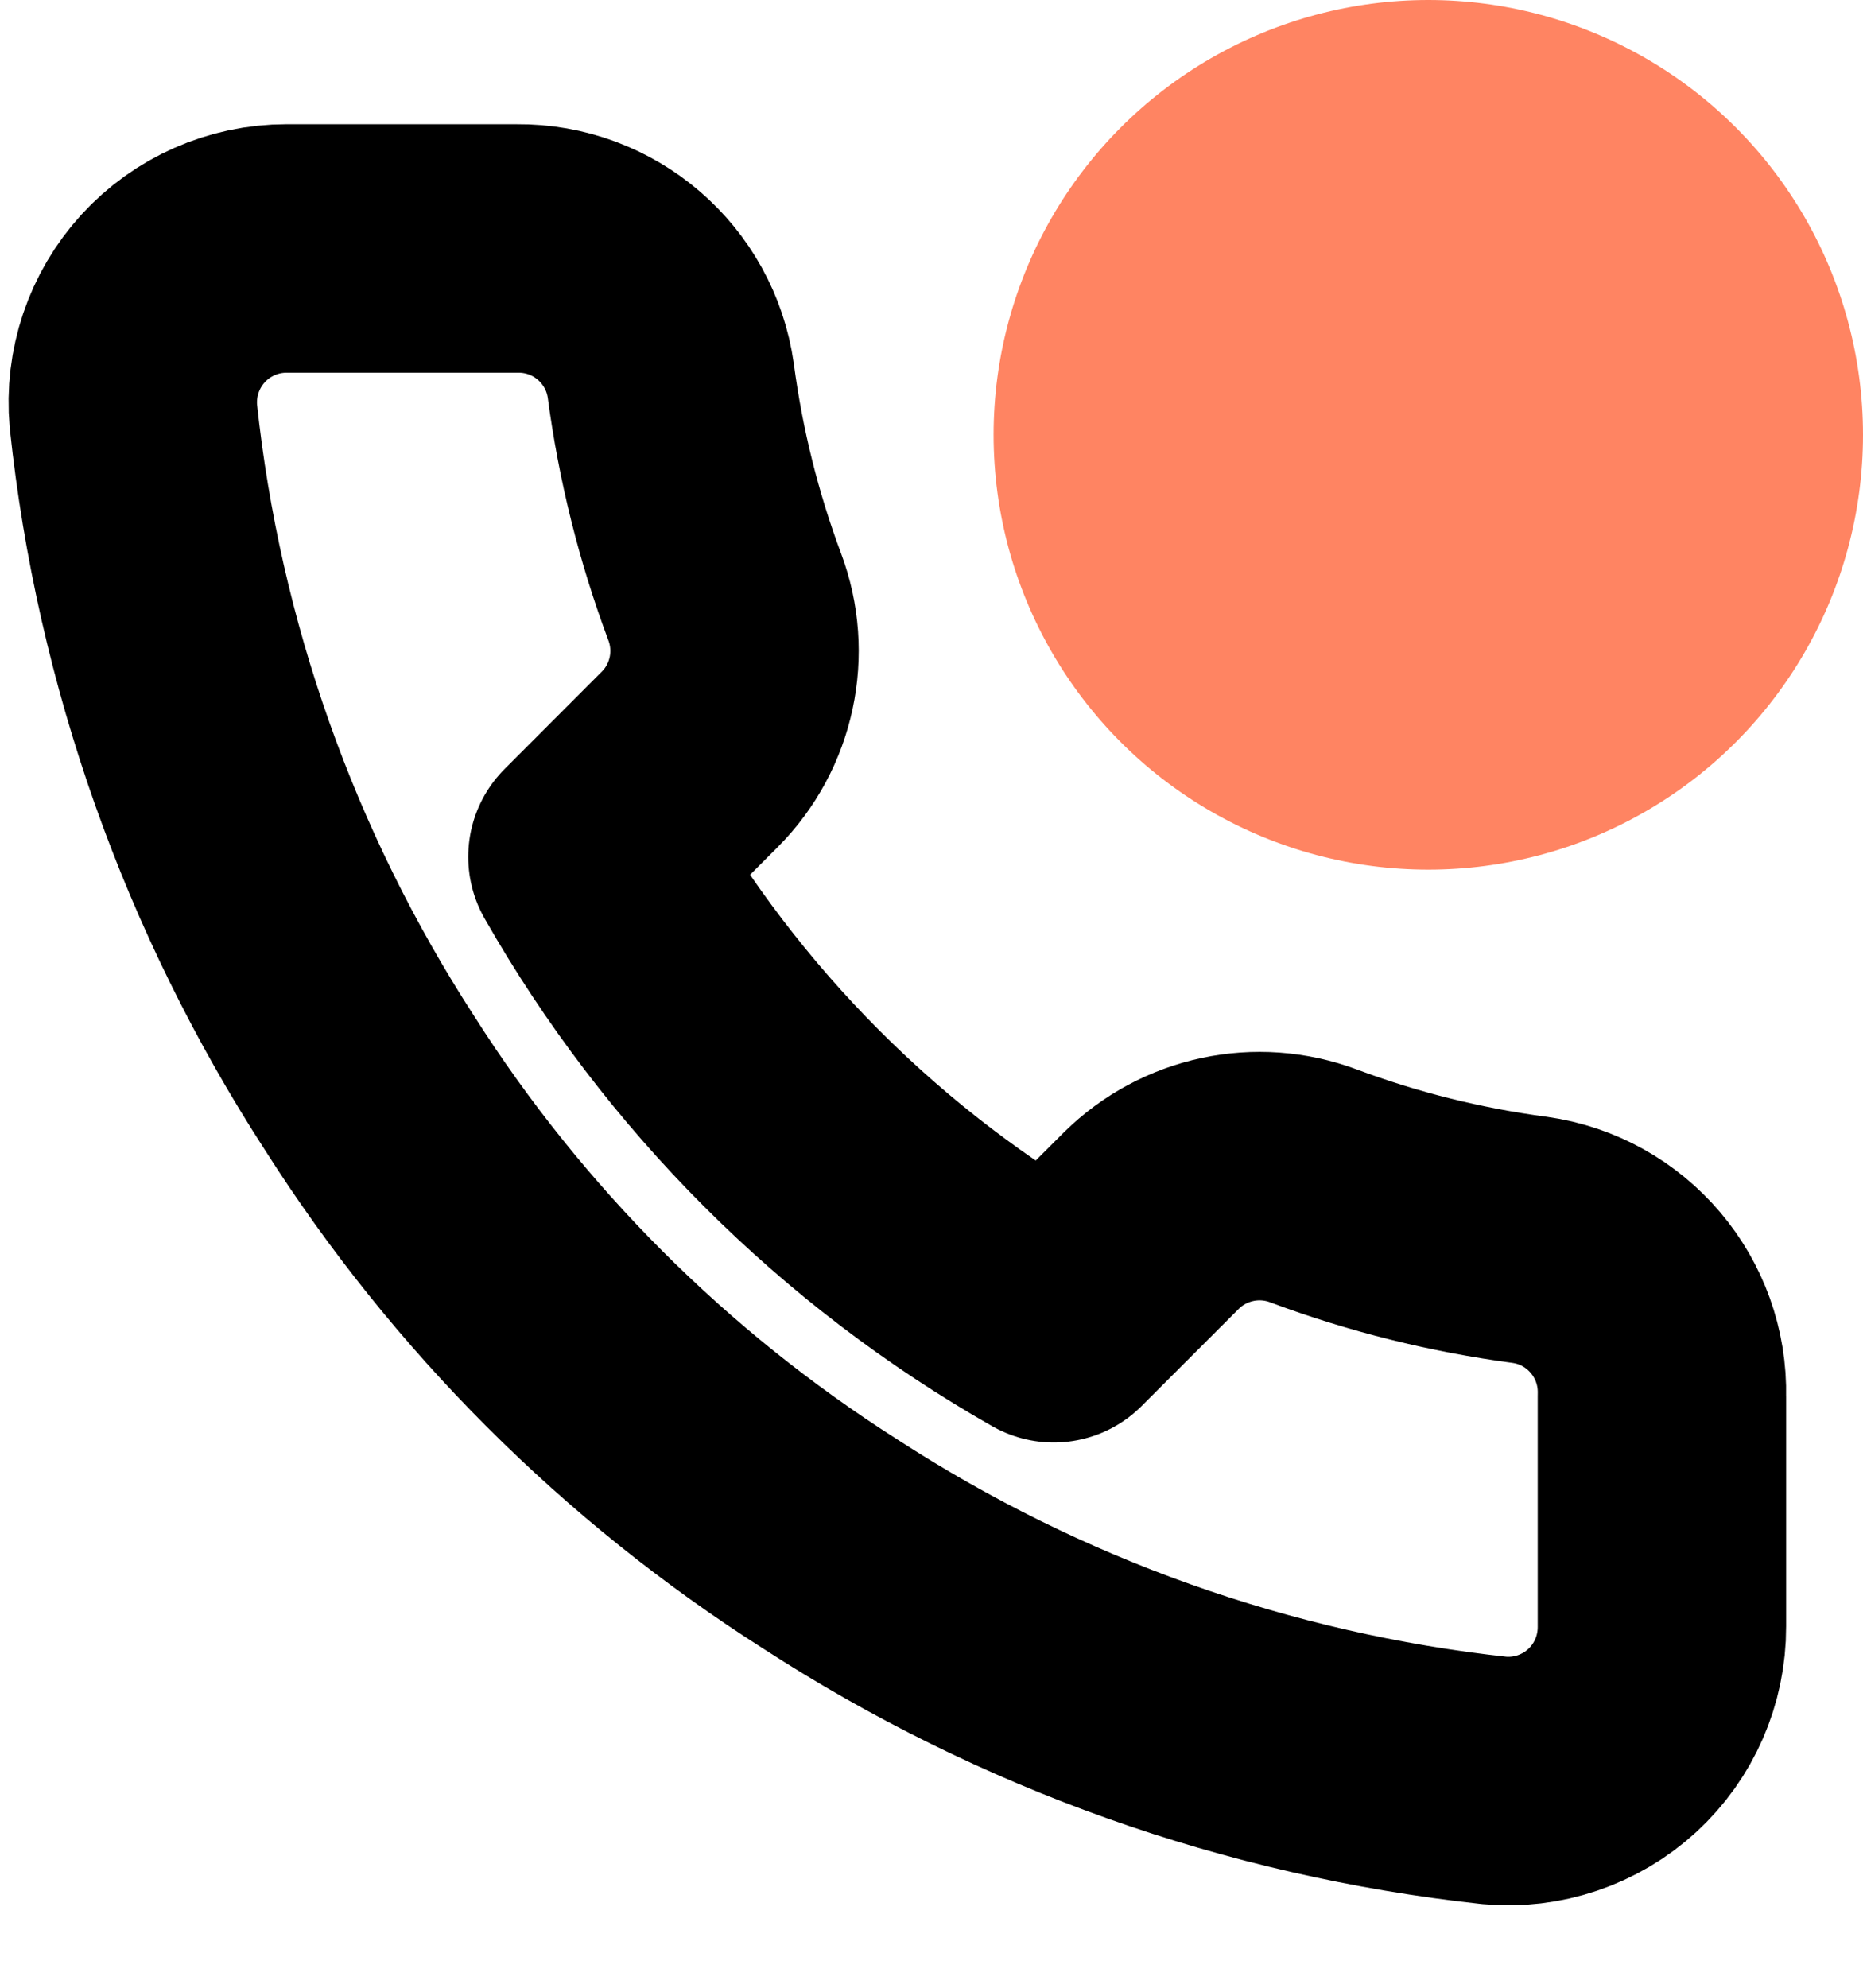 <svg width="15" height="16" viewBox="0 0 15 16" fill="none" xmlns="http://www.w3.org/2000/svg">
<circle cx="11.5" cy="3.5" r="3.5" fill="#FF8462"/>
<path fill-rule="evenodd" clip-rule="evenodd" d="M13.381 11.236V13.093C13.382 13.442 13.237 13.775 12.98 14.011C12.723 14.246 12.379 14.363 12.031 14.331C10.127 14.124 8.297 13.473 6.689 12.431C5.193 11.48 3.925 10.212 2.975 8.717C1.929 7.102 1.277 5.263 1.074 3.35C1.043 3.003 1.159 2.66 1.393 2.403C1.627 2.147 1.959 2 2.306 2H4.163C4.785 1.994 5.314 2.449 5.401 3.065C5.48 3.659 5.625 4.243 5.835 4.804C6.005 5.257 5.896 5.767 5.556 6.11L4.77 6.897C5.651 8.446 6.934 9.73 8.484 10.611L9.27 9.825C9.614 9.485 10.124 9.376 10.577 9.546C11.138 9.756 11.722 9.901 12.316 9.98C12.939 10.067 13.396 10.608 13.381 11.236Z" stroke="black" stroke-width="2" stroke-linecap="round" stroke-linejoin="round"/>
</svg>
